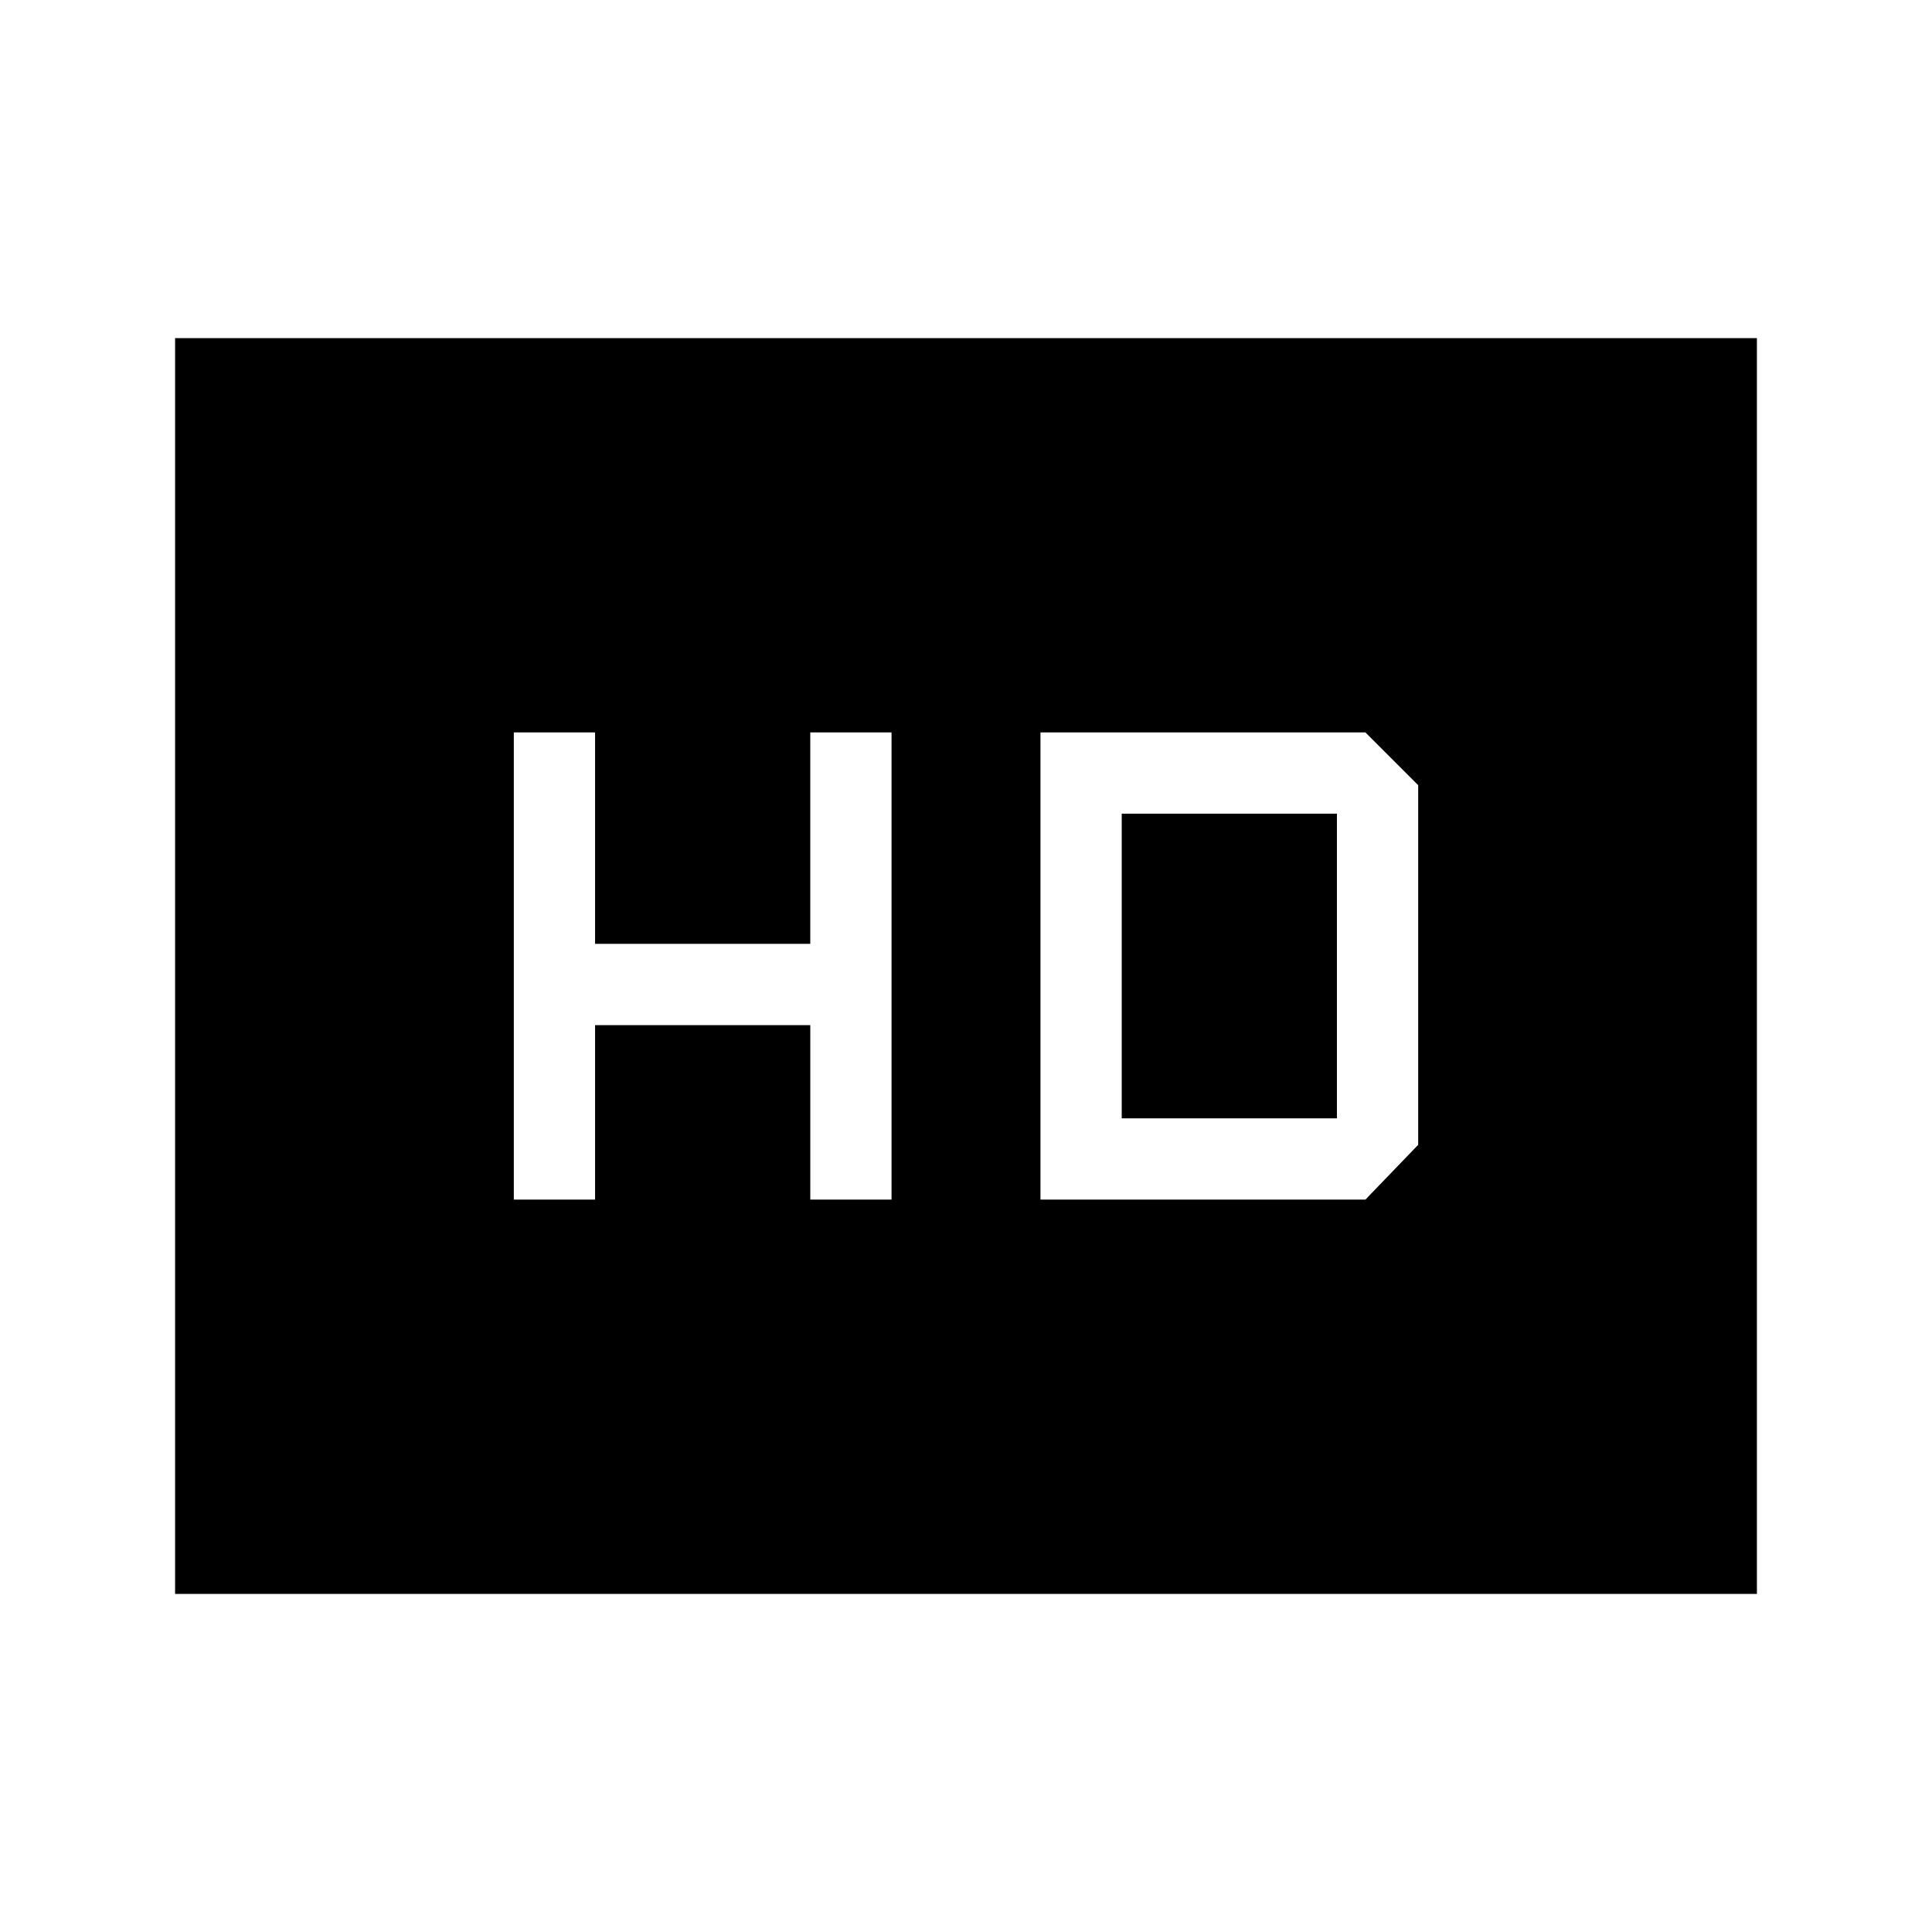 <svg xmlns="http://www.w3.org/2000/svg" height="48" viewBox="0 -960 960 960" width="48"><path d="M255.31-363.92h40.38v-86.7h106.93v86.7H443v-232.16h-40.38V-491H295.69v-105.08h-40.38v232.16Zm261.69 0h161.46l26.23-27.23v-178.7l-26.23-26.23H517v232.16Zm40.38-40.39v-151.38h106.93v151.38H557.38ZM87-168v-624h786v624H87Z"/></svg>